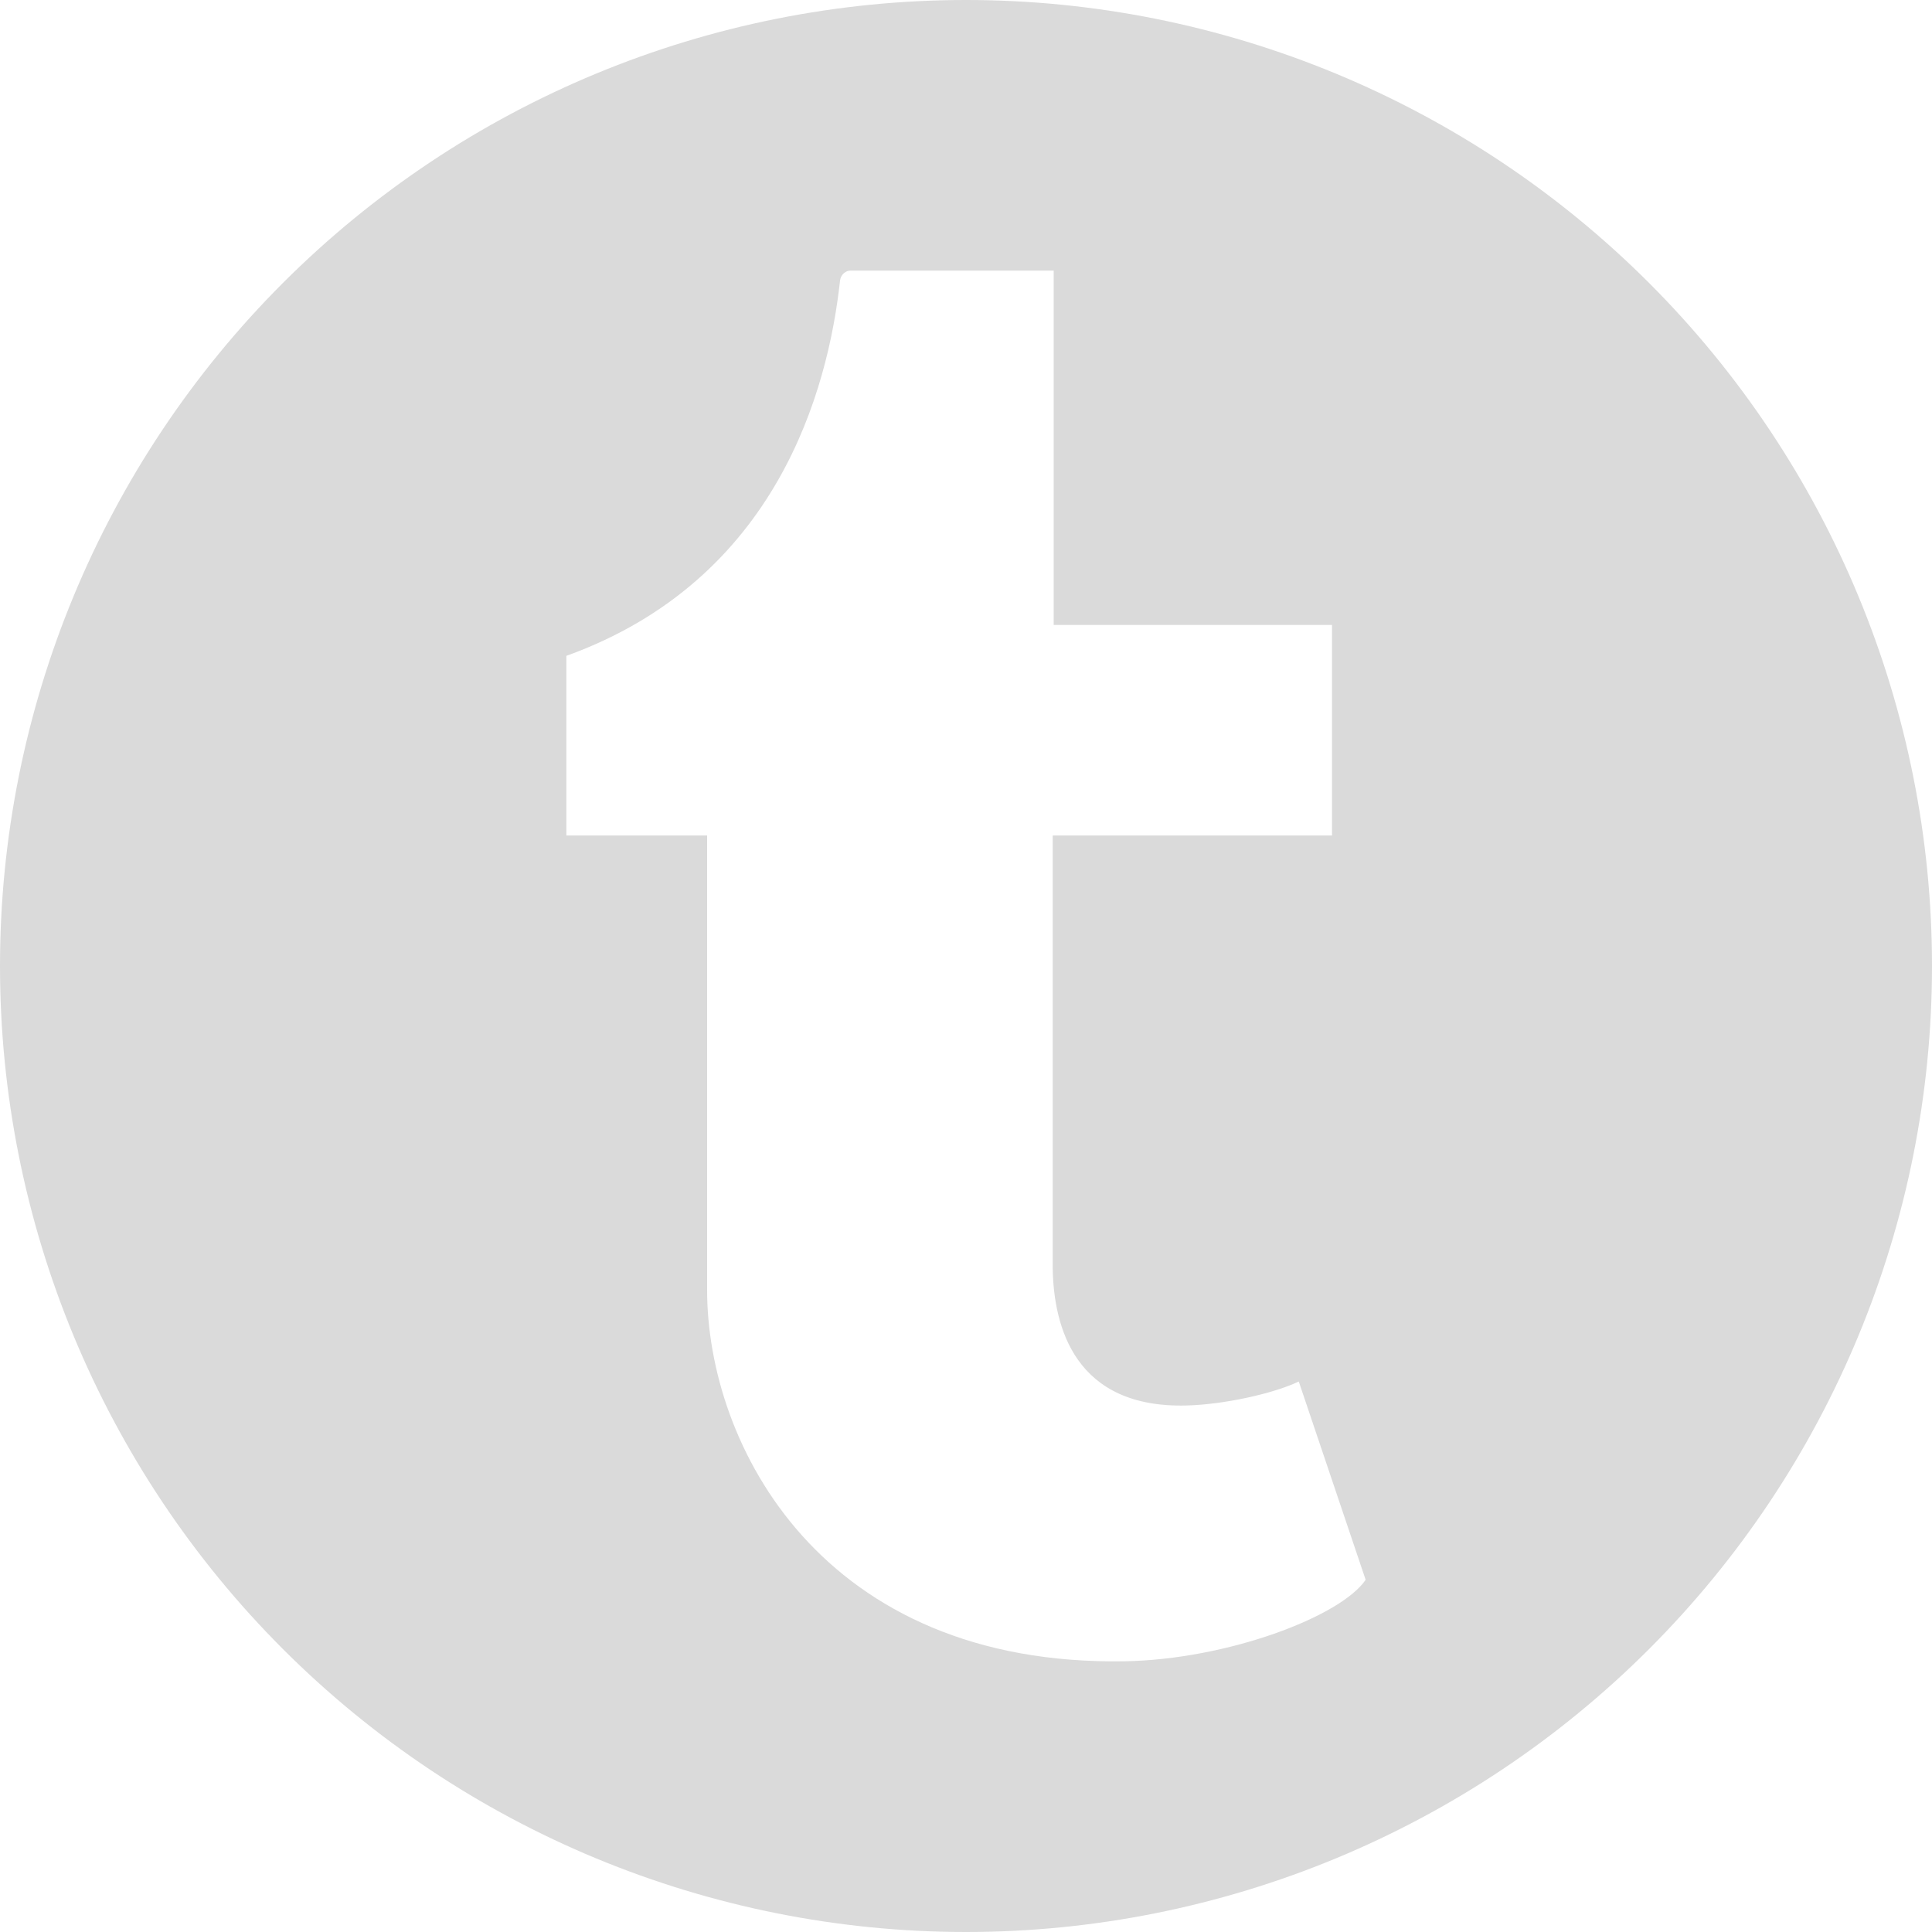 <?xml version="1.0" encoding="UTF-8" standalone="no"?>
<svg
   xmlns:dc="http://purl.org/dc/elements/1.1/"
   xmlns:cc="http://creativecommons.org/ns#"
   xmlns:rdf="http://www.w3.org/1999/02/22-rdf-syntax-ns#"
   xmlns:svg="http://www.w3.org/2000/svg"
   xmlns="http://www.w3.org/2000/svg"
   xmlns:sodipodi="http://sodipodi.sourceforge.net/DTD/sodipodi-0.dtd"
   xmlns:inkscape="http://www.inkscape.org/namespaces/inkscape"
   version="1.1"
   id="Calque_1"
   x="0px"
   y="0px"
   width="1000"
   height="1000"
   viewBox="0 0 1000 1000"
   enable-background="new 0 0 256 256"
   xml:space="preserve"
   sodipodi:docname="Tumblr.svg"
   inkscape:version="1.0.1 (3bc2e813f5, 2020-09-07)"><defs
   id="defs8099">
</defs><sodipodi:namedview
   pagecolor="#ffffff"
   bordercolor="#666666"
   borderopacity="1"
   objecttolerance="10"
   gridtolerance="10"
   guidetolerance="10"
   inkscape:pageopacity="0"
   inkscape:pageshadow="2"
   inkscape:window-width="3840"
   inkscape:window-height="2088"
   id="namedview8097"
   showgrid="false"
   inkscape:zoom="1.3293607"
   inkscape:cx="335.64111"
   inkscape:cy="577.079"
   inkscape:window-x="0"
   inkscape:window-y="35"
   inkscape:window-maximized="1"
   inkscape:current-layer="g8094"
   inkscape:document-rotation="0" />
<g
   id="g8094">
<path
   id="path16073"
   style="fill:#dadada;fill-opacity:1;stroke-width:0.5"
   d="M 500,0 C 367.392,0 240.215,52.678 146.447,146.447 52.678,240.215 0,367.392 0,500 0,632.608 52.678,759.785 146.447,853.553 240.215,947.322 367.392,1000 500,1000 632.608,1000 759.785,947.322 853.553,853.553 947.322,759.785 1000,632.608 1000,500 1000,367.392 947.322,240.215 853.553,146.447 759.785,52.678 632.608,0 500,0 Z M 439.97,140.09 H 545.388 V 323.456 H 689.446 V 432.449 H 544.887 v 224.086 c 0.464,30.463 11.648,72.484 69.278,70.942 19.088,-0.478 44.688,-6.033 58.073,-12.416 l 34.618,102.635 c -12.975,19.12 -71.737,41.266 -124.647,42.172 C 425.398,862.569 365.996,748.161 365.996,667.63 V 432.445 h -72.853 v -92.98 c 109.209,-39.385 135.466,-137.881 141.633,-194.001 0.428,-3.855 3.458,-5.374 5.194,-5.374 z"
   sodipodi:nodetypes="ssssssssssccccccccccsccccs" />
</g>
</svg>
